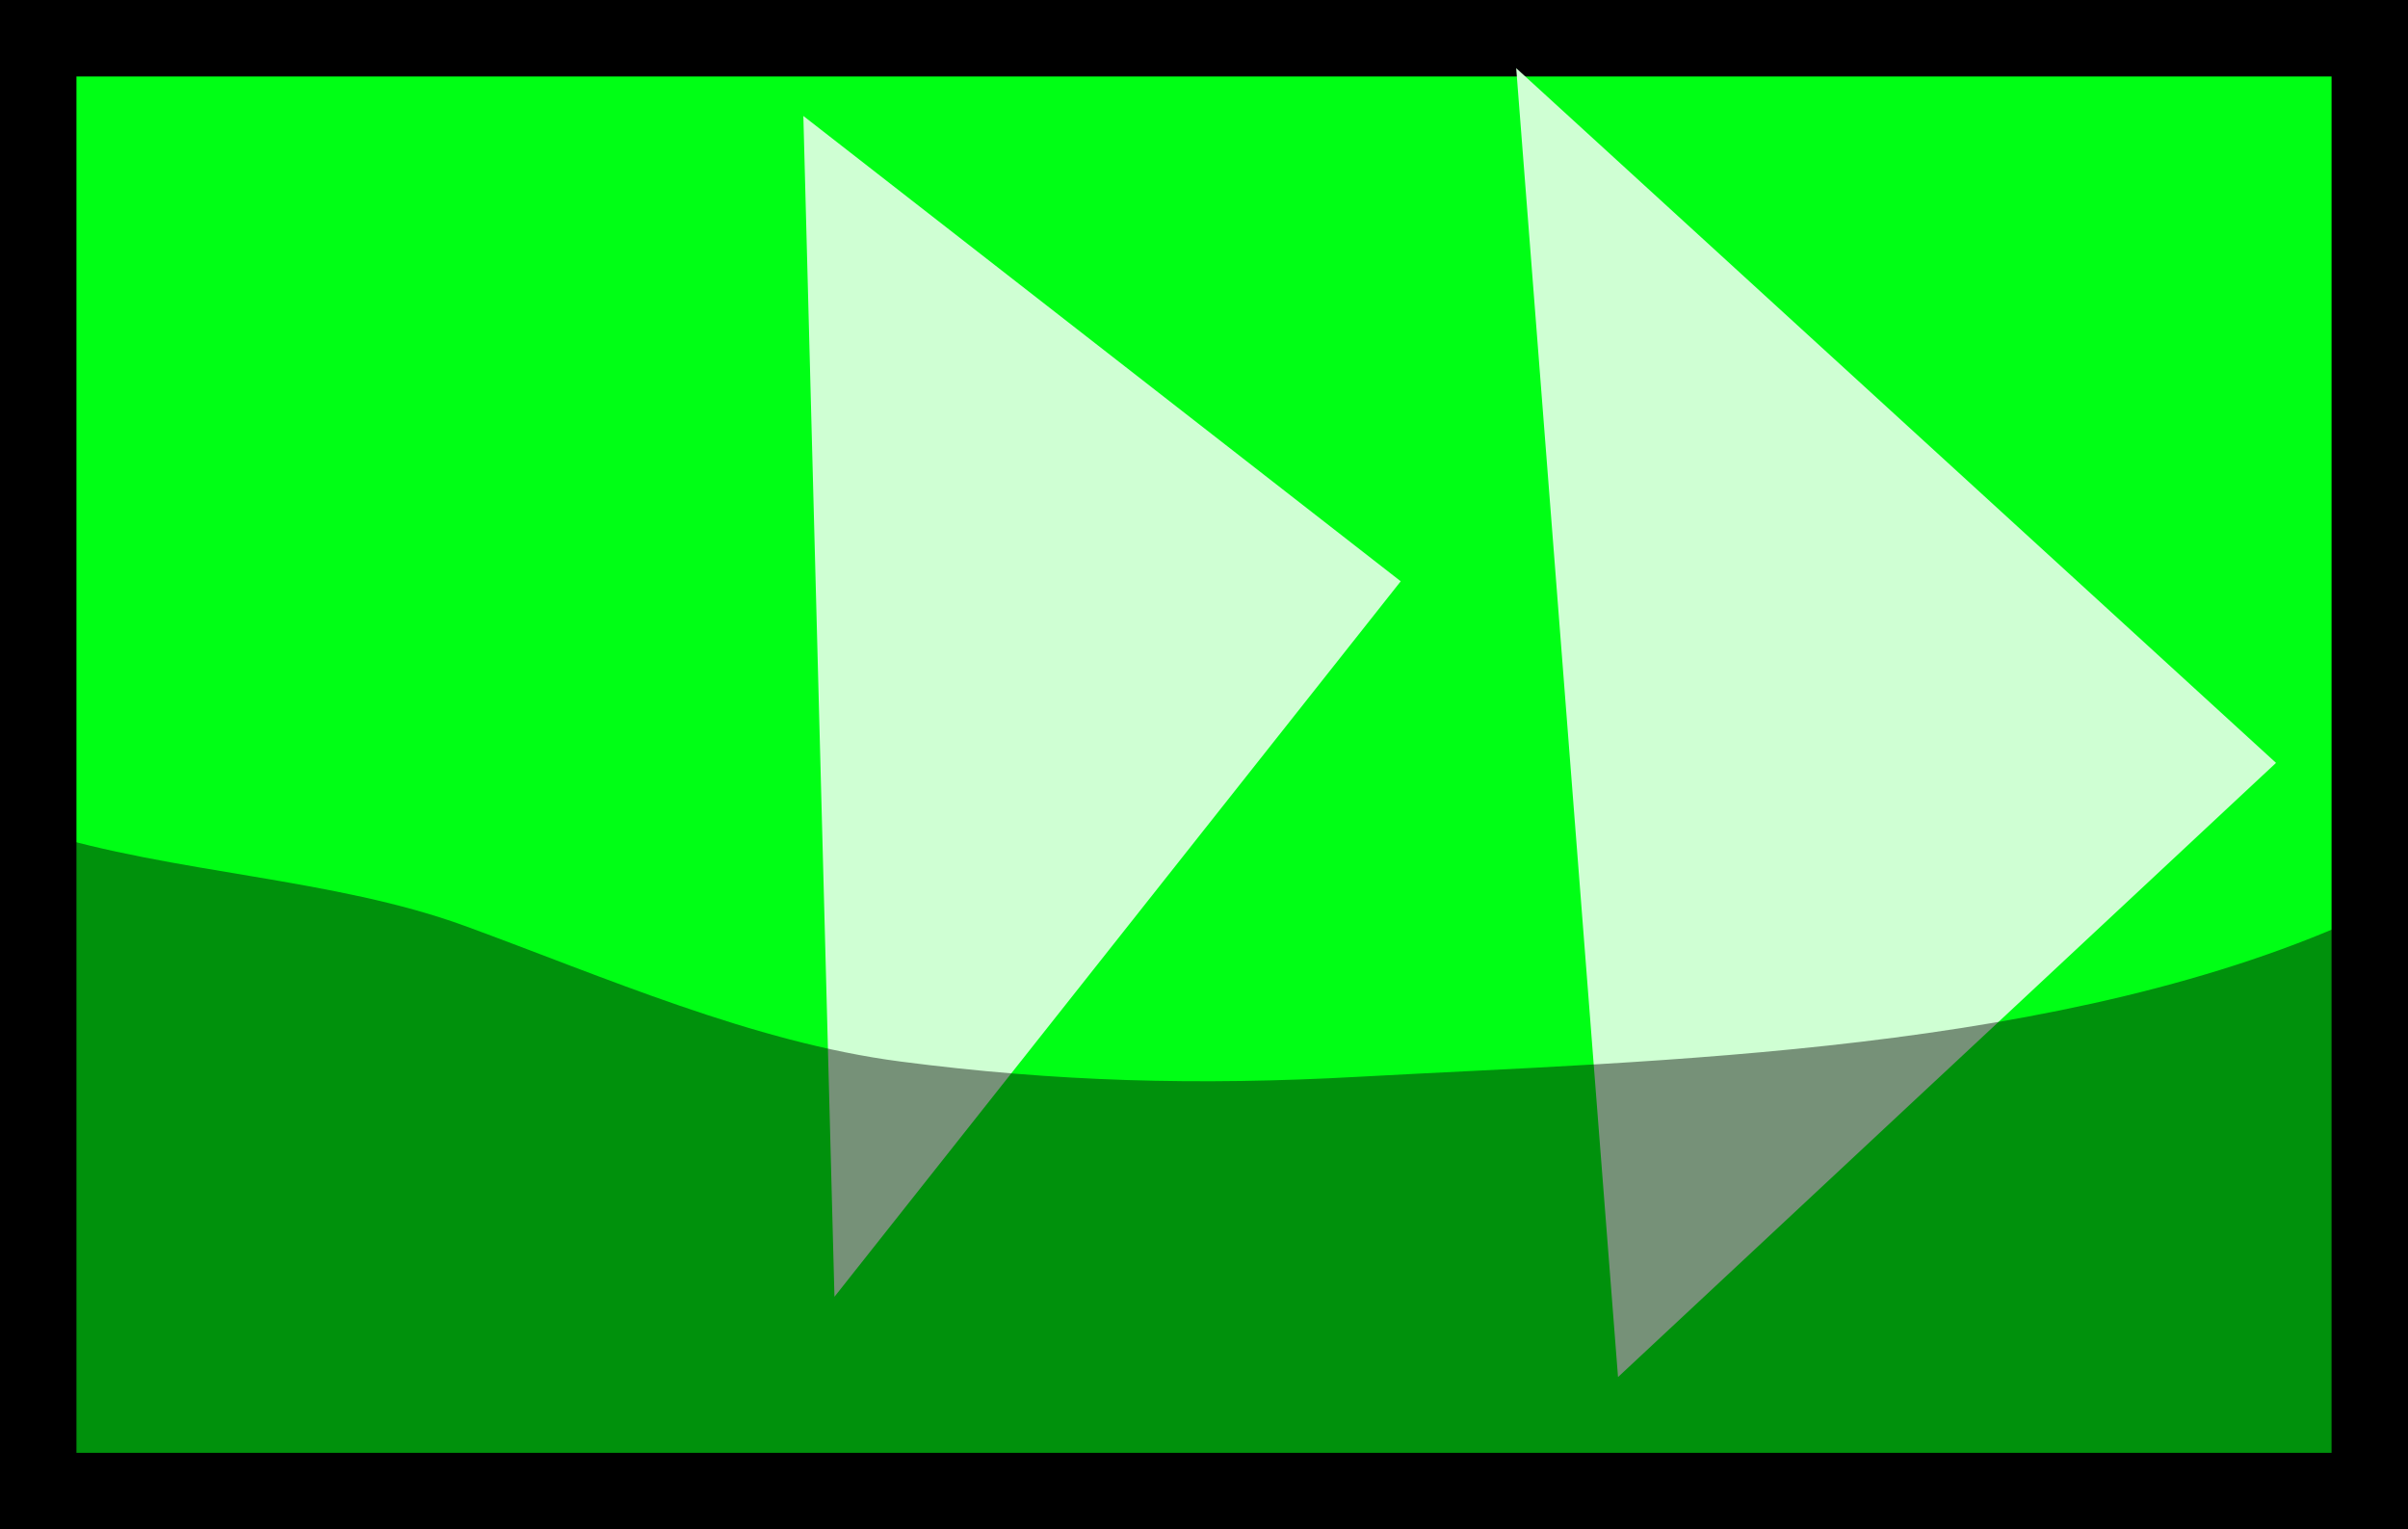 <svg version="1.1" xmlns="http://www.w3.org/2000/svg" xmlns:xlink="http://www.w3.org/1999/xlink" width="63" height="40" viewBox="0,0,63,40"><rect x="0" y="0" width="63" height="40" fill="#808080" stroke="none"/><g transform="translate(-208.5,-160)"><g data-paper-data="{&quot;isPaintingLayer&quot;:true}" fill-rule="nonzero" stroke-linecap="butt" stroke-linejoin="miter" stroke-miterlimit="10" stroke-dasharray="" stroke-dashoffset="0" style="mix-blend-mode: normal"><path d="M209.5,199v-38h61v38z" fill="#00ff15" stroke="#000000" stroke-width="2"/><path d="M245.147,175.204l-14.815,18.714l-0.814,-30.885z" fill="#cfffd3" stroke="none" stroke-width="0"/><path d="M268.047,179.954l-17.215,16.064l-2.664,-34.235z" fill="#cfffd3" stroke="none" stroke-width="0"/><path d="M241.272,161.1c-0.981,0.01 -1.963,-0.026 -2.943,-0.1h5.058c-0.7,0.058 -1.405,0.093 -2.115,0.1z" fill-opacity="0.653" fill="#000000" stroke="none" stroke-width="0"/><path d="M209.5,199v-17.251c3.537,1.1 7.739,1.214 11.184,2.477c3.636,1.332 7.51,3.036 11.372,3.539c4.046,0.527 7.778,0.633 11.99,0.399c7.715,-0.427 18.52,-0.583 26.454,-4.289v15.126z" fill-opacity="0.432" fill="#000000" stroke="none" stroke-width="0"/></g></g></svg>